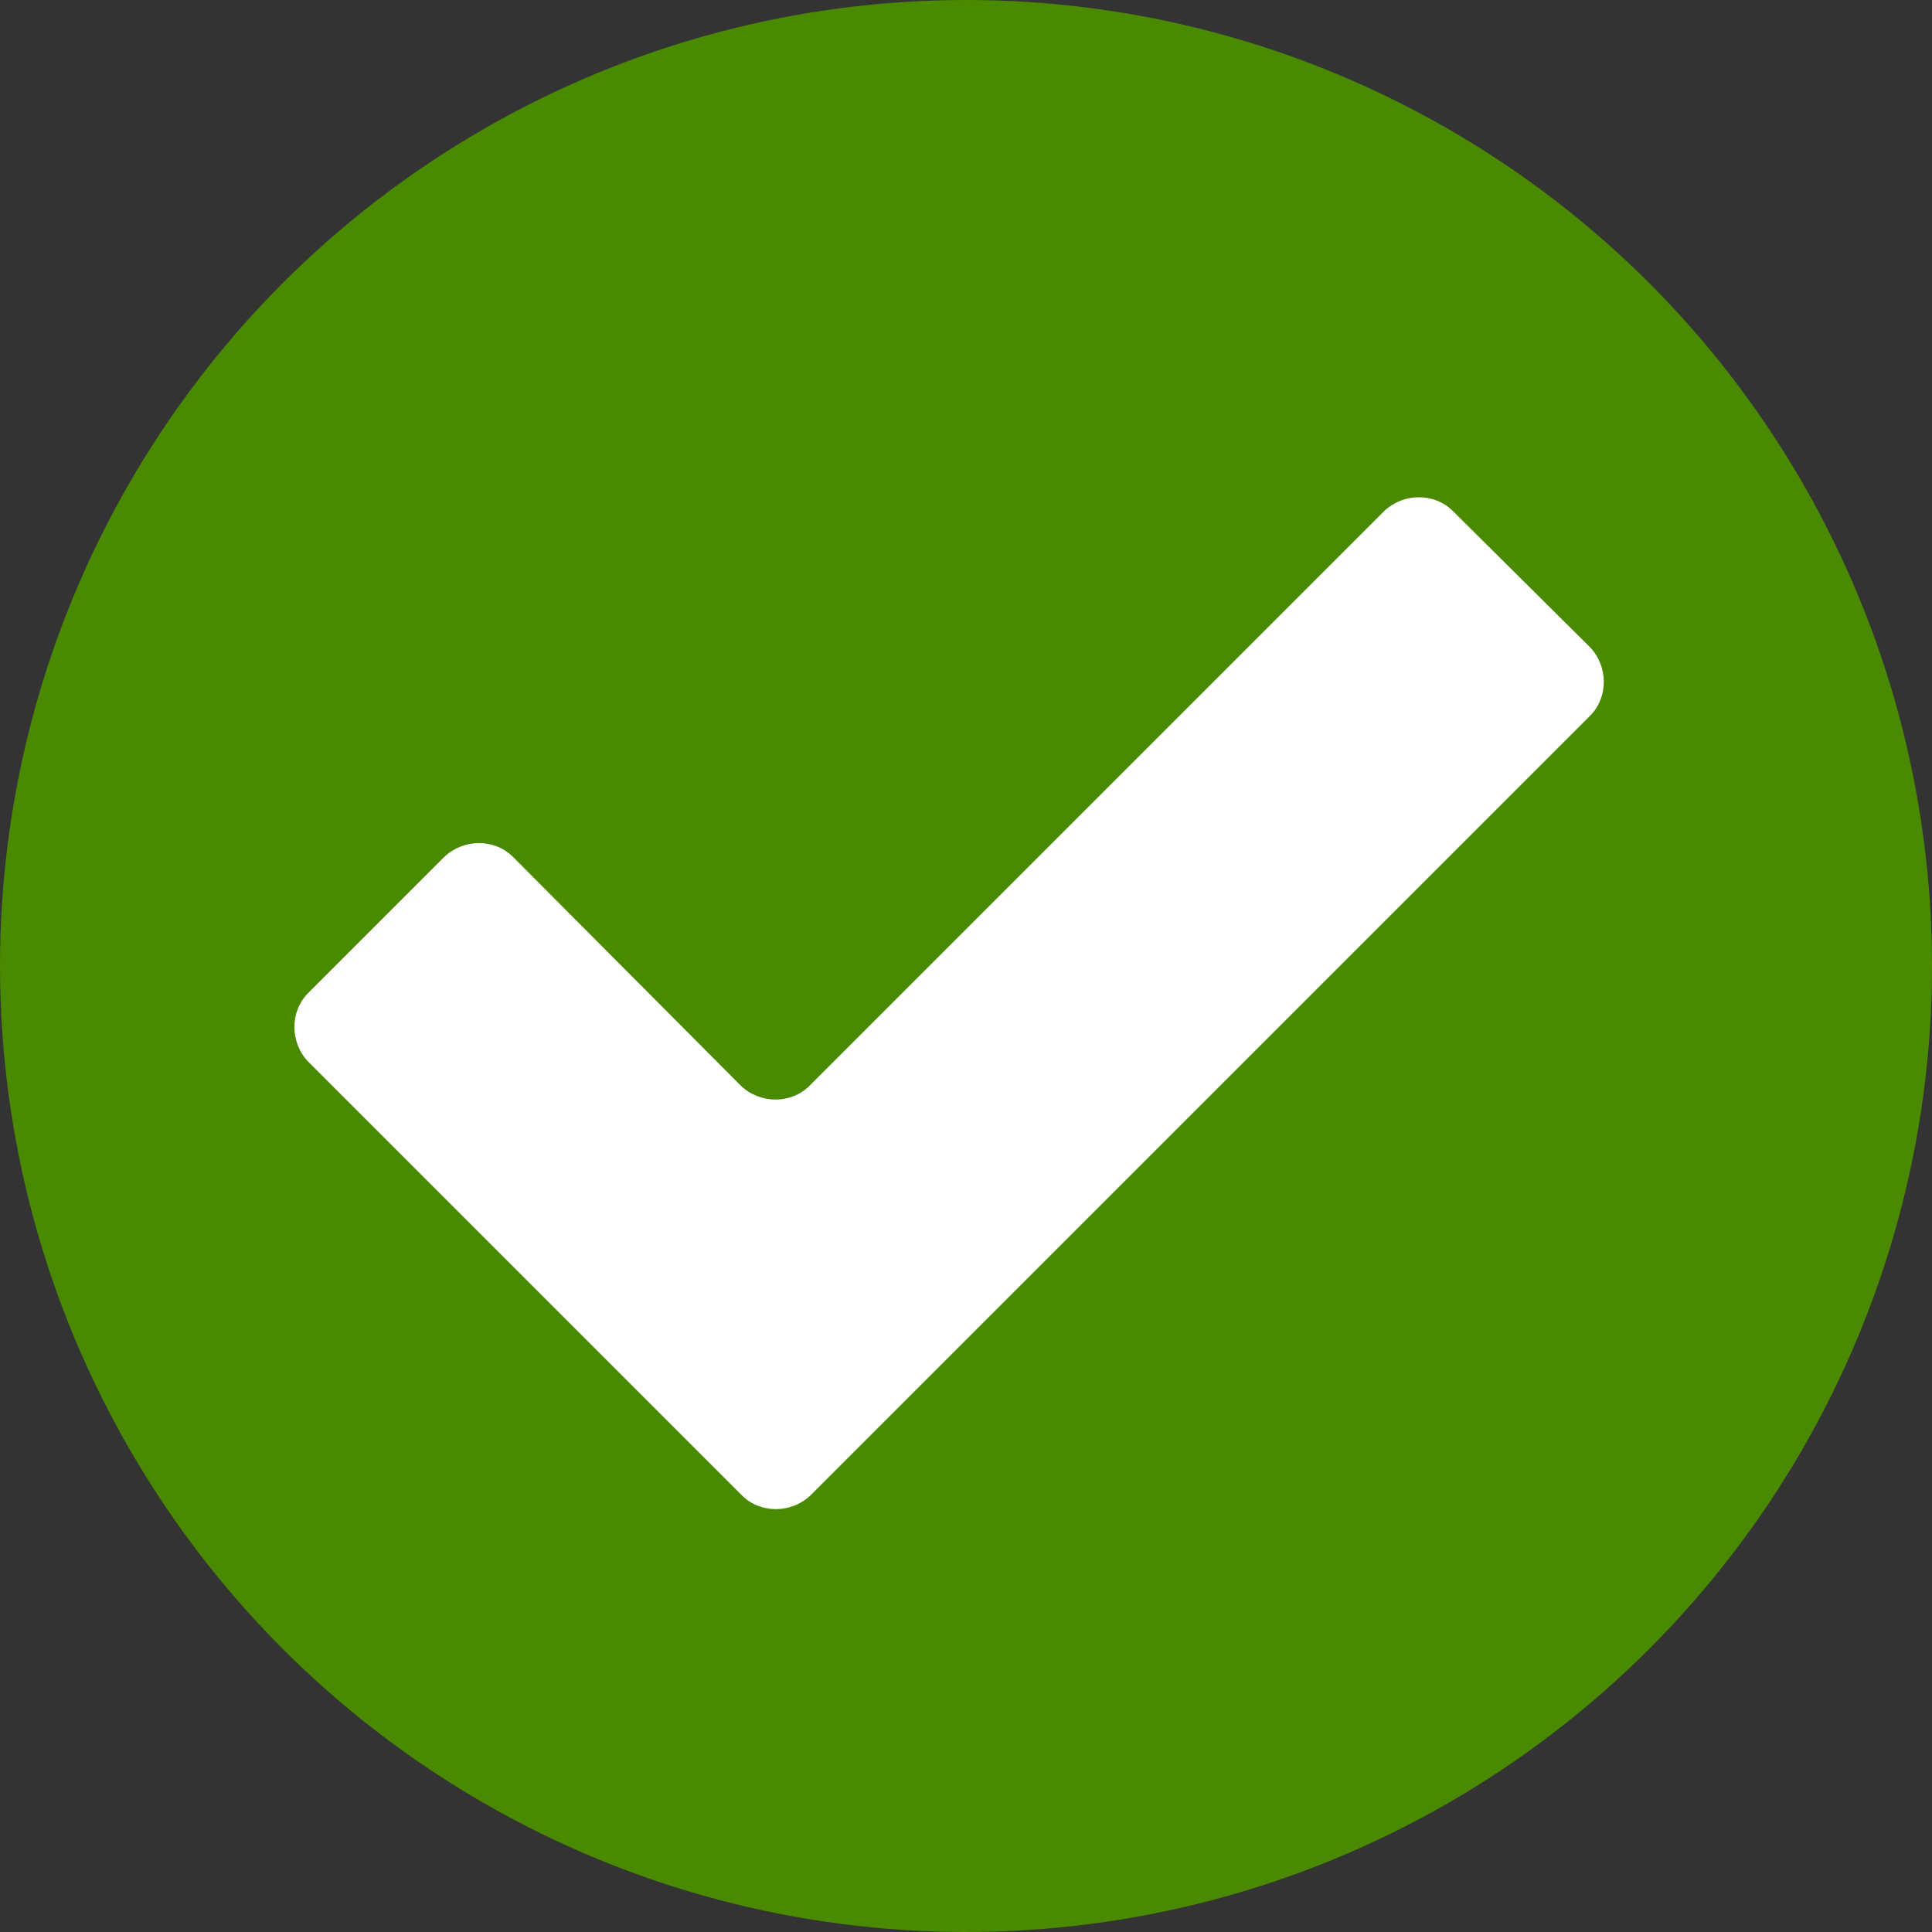 <svg xmlns="http://www.w3.org/2000/svg" width="28" height="28" viewBox="0 0 28 28"><rect x="0" y="0" width="28" height="28" fill="#333333" stroke="none"/><circle fill="#4A8A00" cx="14" cy="14" r="14"/><path fill="#fff" d="M21.056 7.406c-.266-.266-.714-.266-.994 0l-8.33 8.33c-.266.266-.714.266-.994 0l-3.304-3.318c-.266-.266-.714-.266-.994 0l-1.974 1.974c-.266.266-.266.714 0 .994l3.598 3.598.994.994 1.694 1.694c.266.266.714.266.994 0l11.298-11.298c.266-.266.266-.714 0-.994l-1.988-1.974z"/></svg>